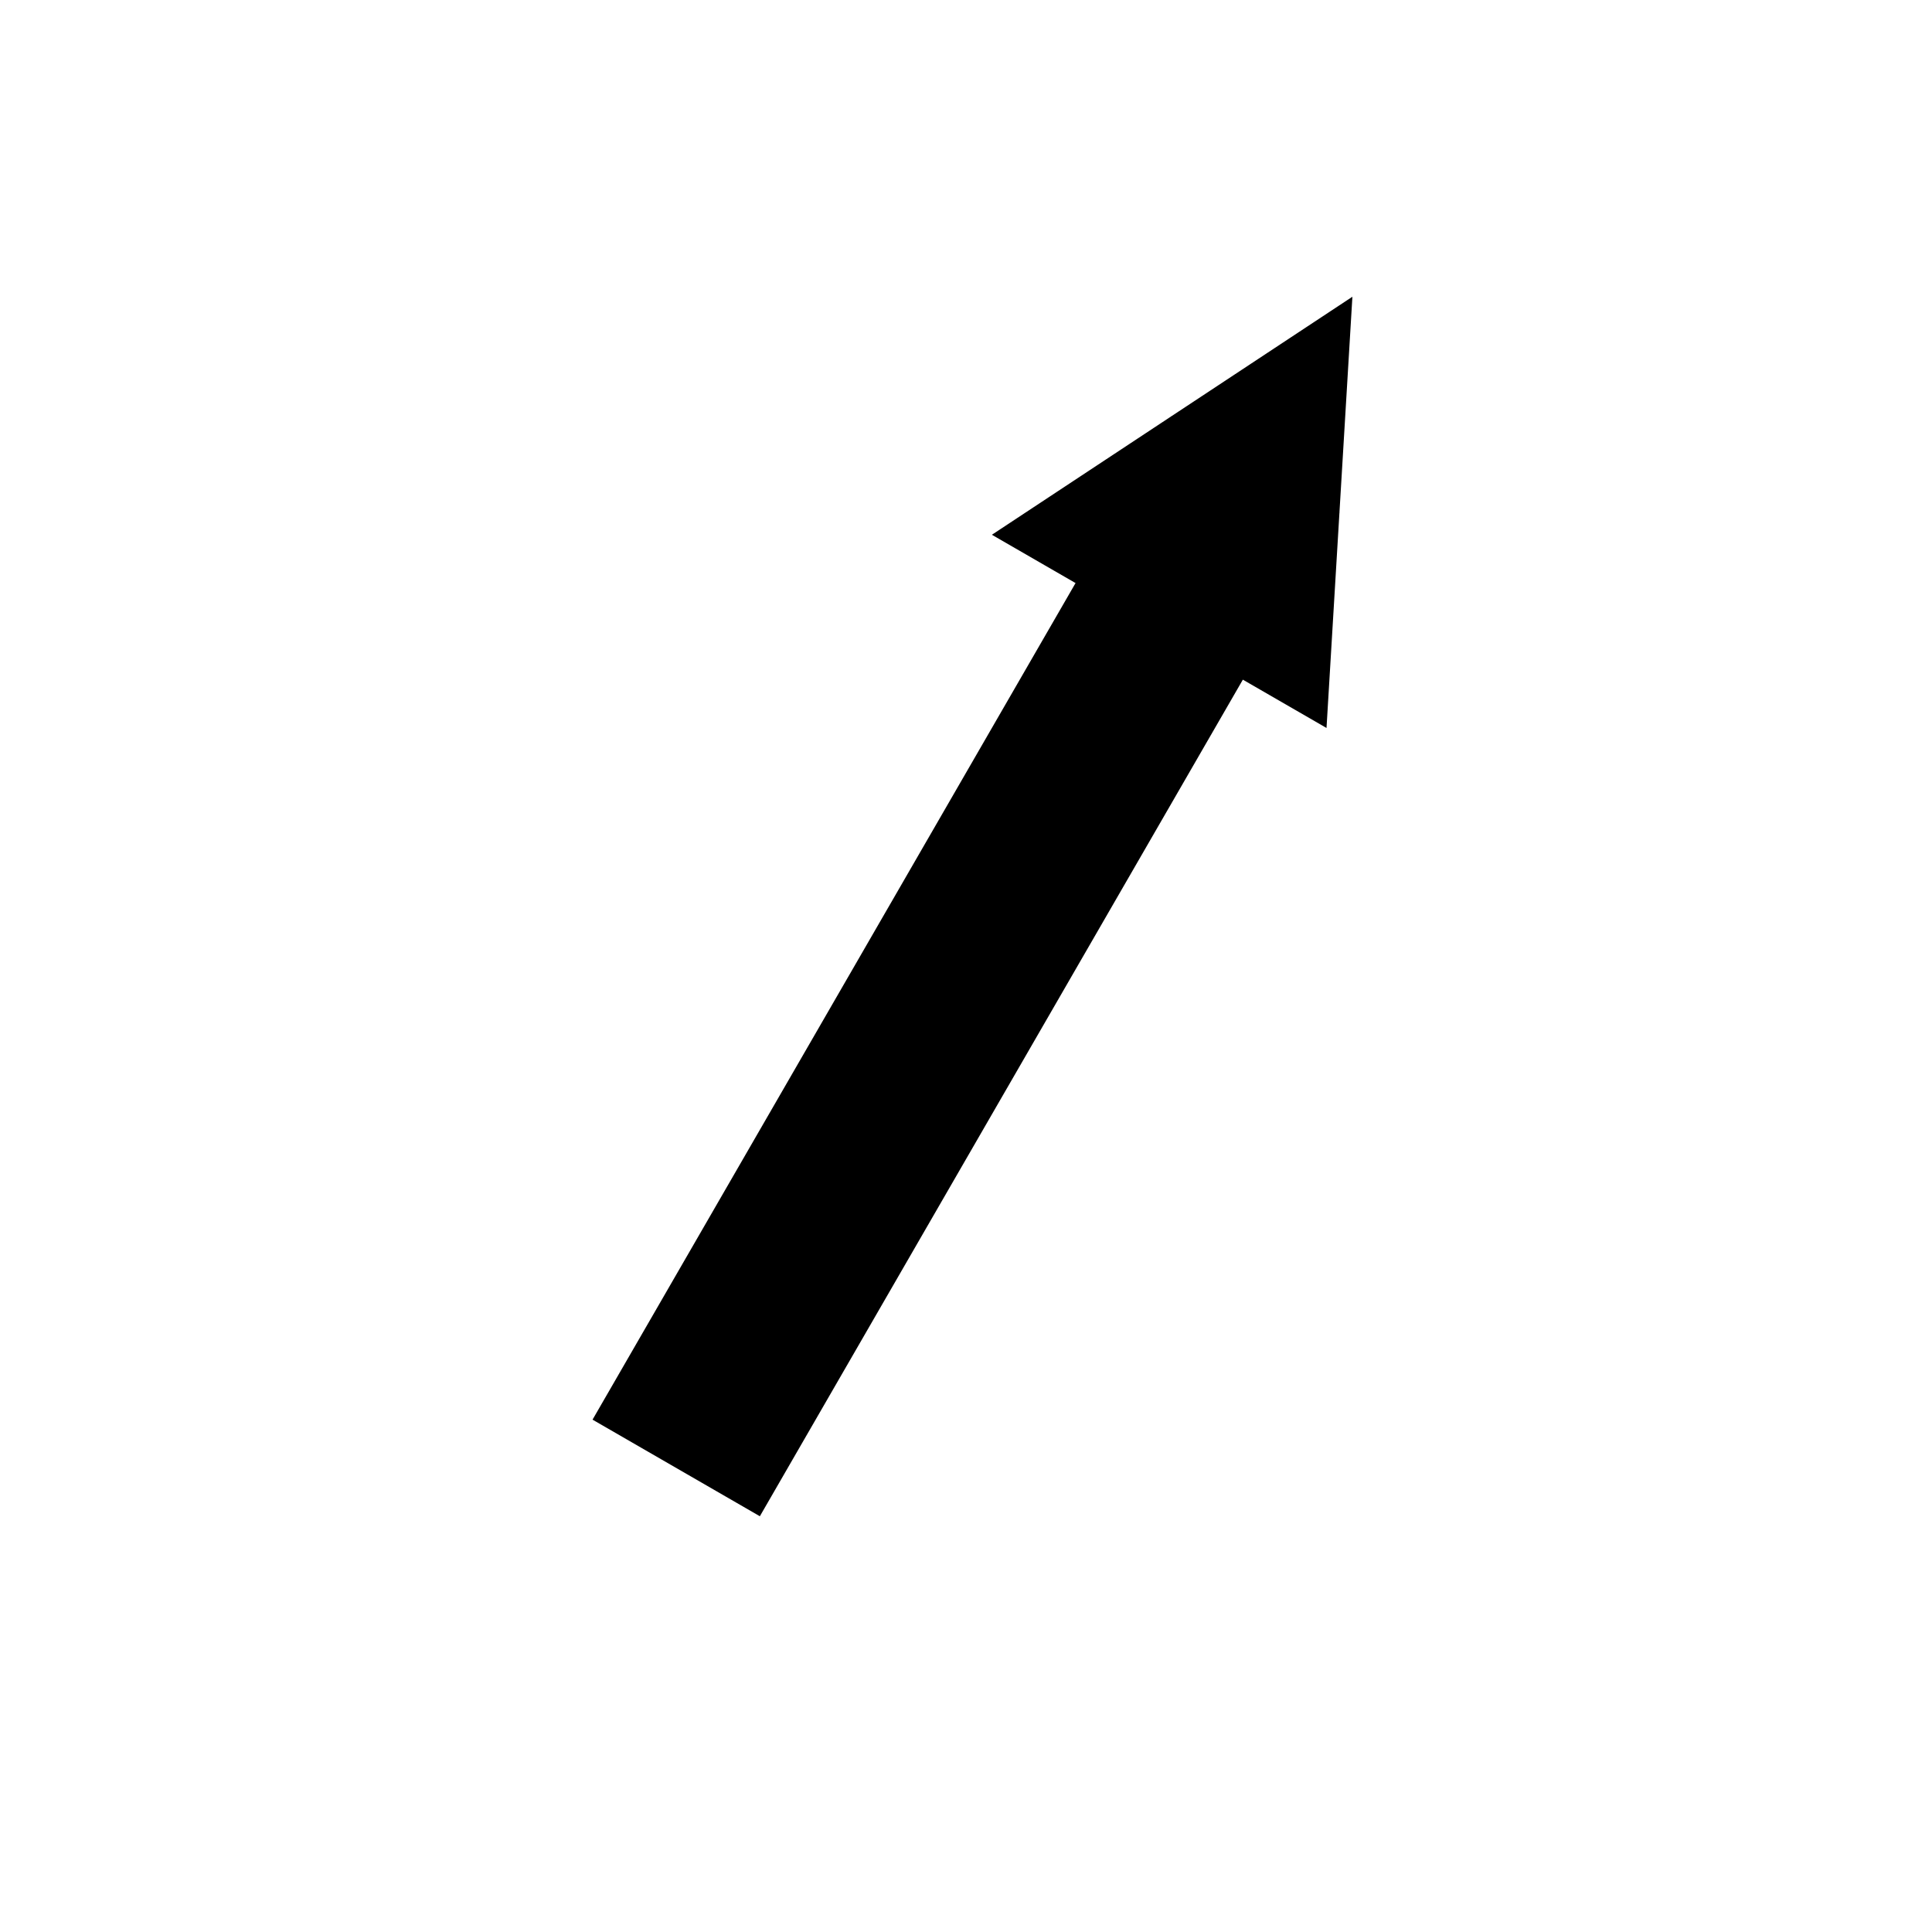 <?xml version="1.0" encoding="UTF-8" standalone="no"?>
<!DOCTYPE svg PUBLIC "-//W3C//DTD SVG 1.1//EN" "http://www.w3.org/Graphics/SVG/1.1/DTD/svg11.dtd">
<svg xmlns="http://www.w3.org/2000/svg" xmlns:xlink="http://www.w3.org/1999/xlink"
	viewBox="0 0 50 50"
	width="50" height="50"
	>
	<g transform="rotate(-60 25 25)">
		<line
			x1="10" y1="25"
			x2="40" y2="25"
			stroke="black"
			stroke-width="5"
			/>
		<polygon
			points="35,20 35,30 45,25"
			/>
	</g>
</svg>
